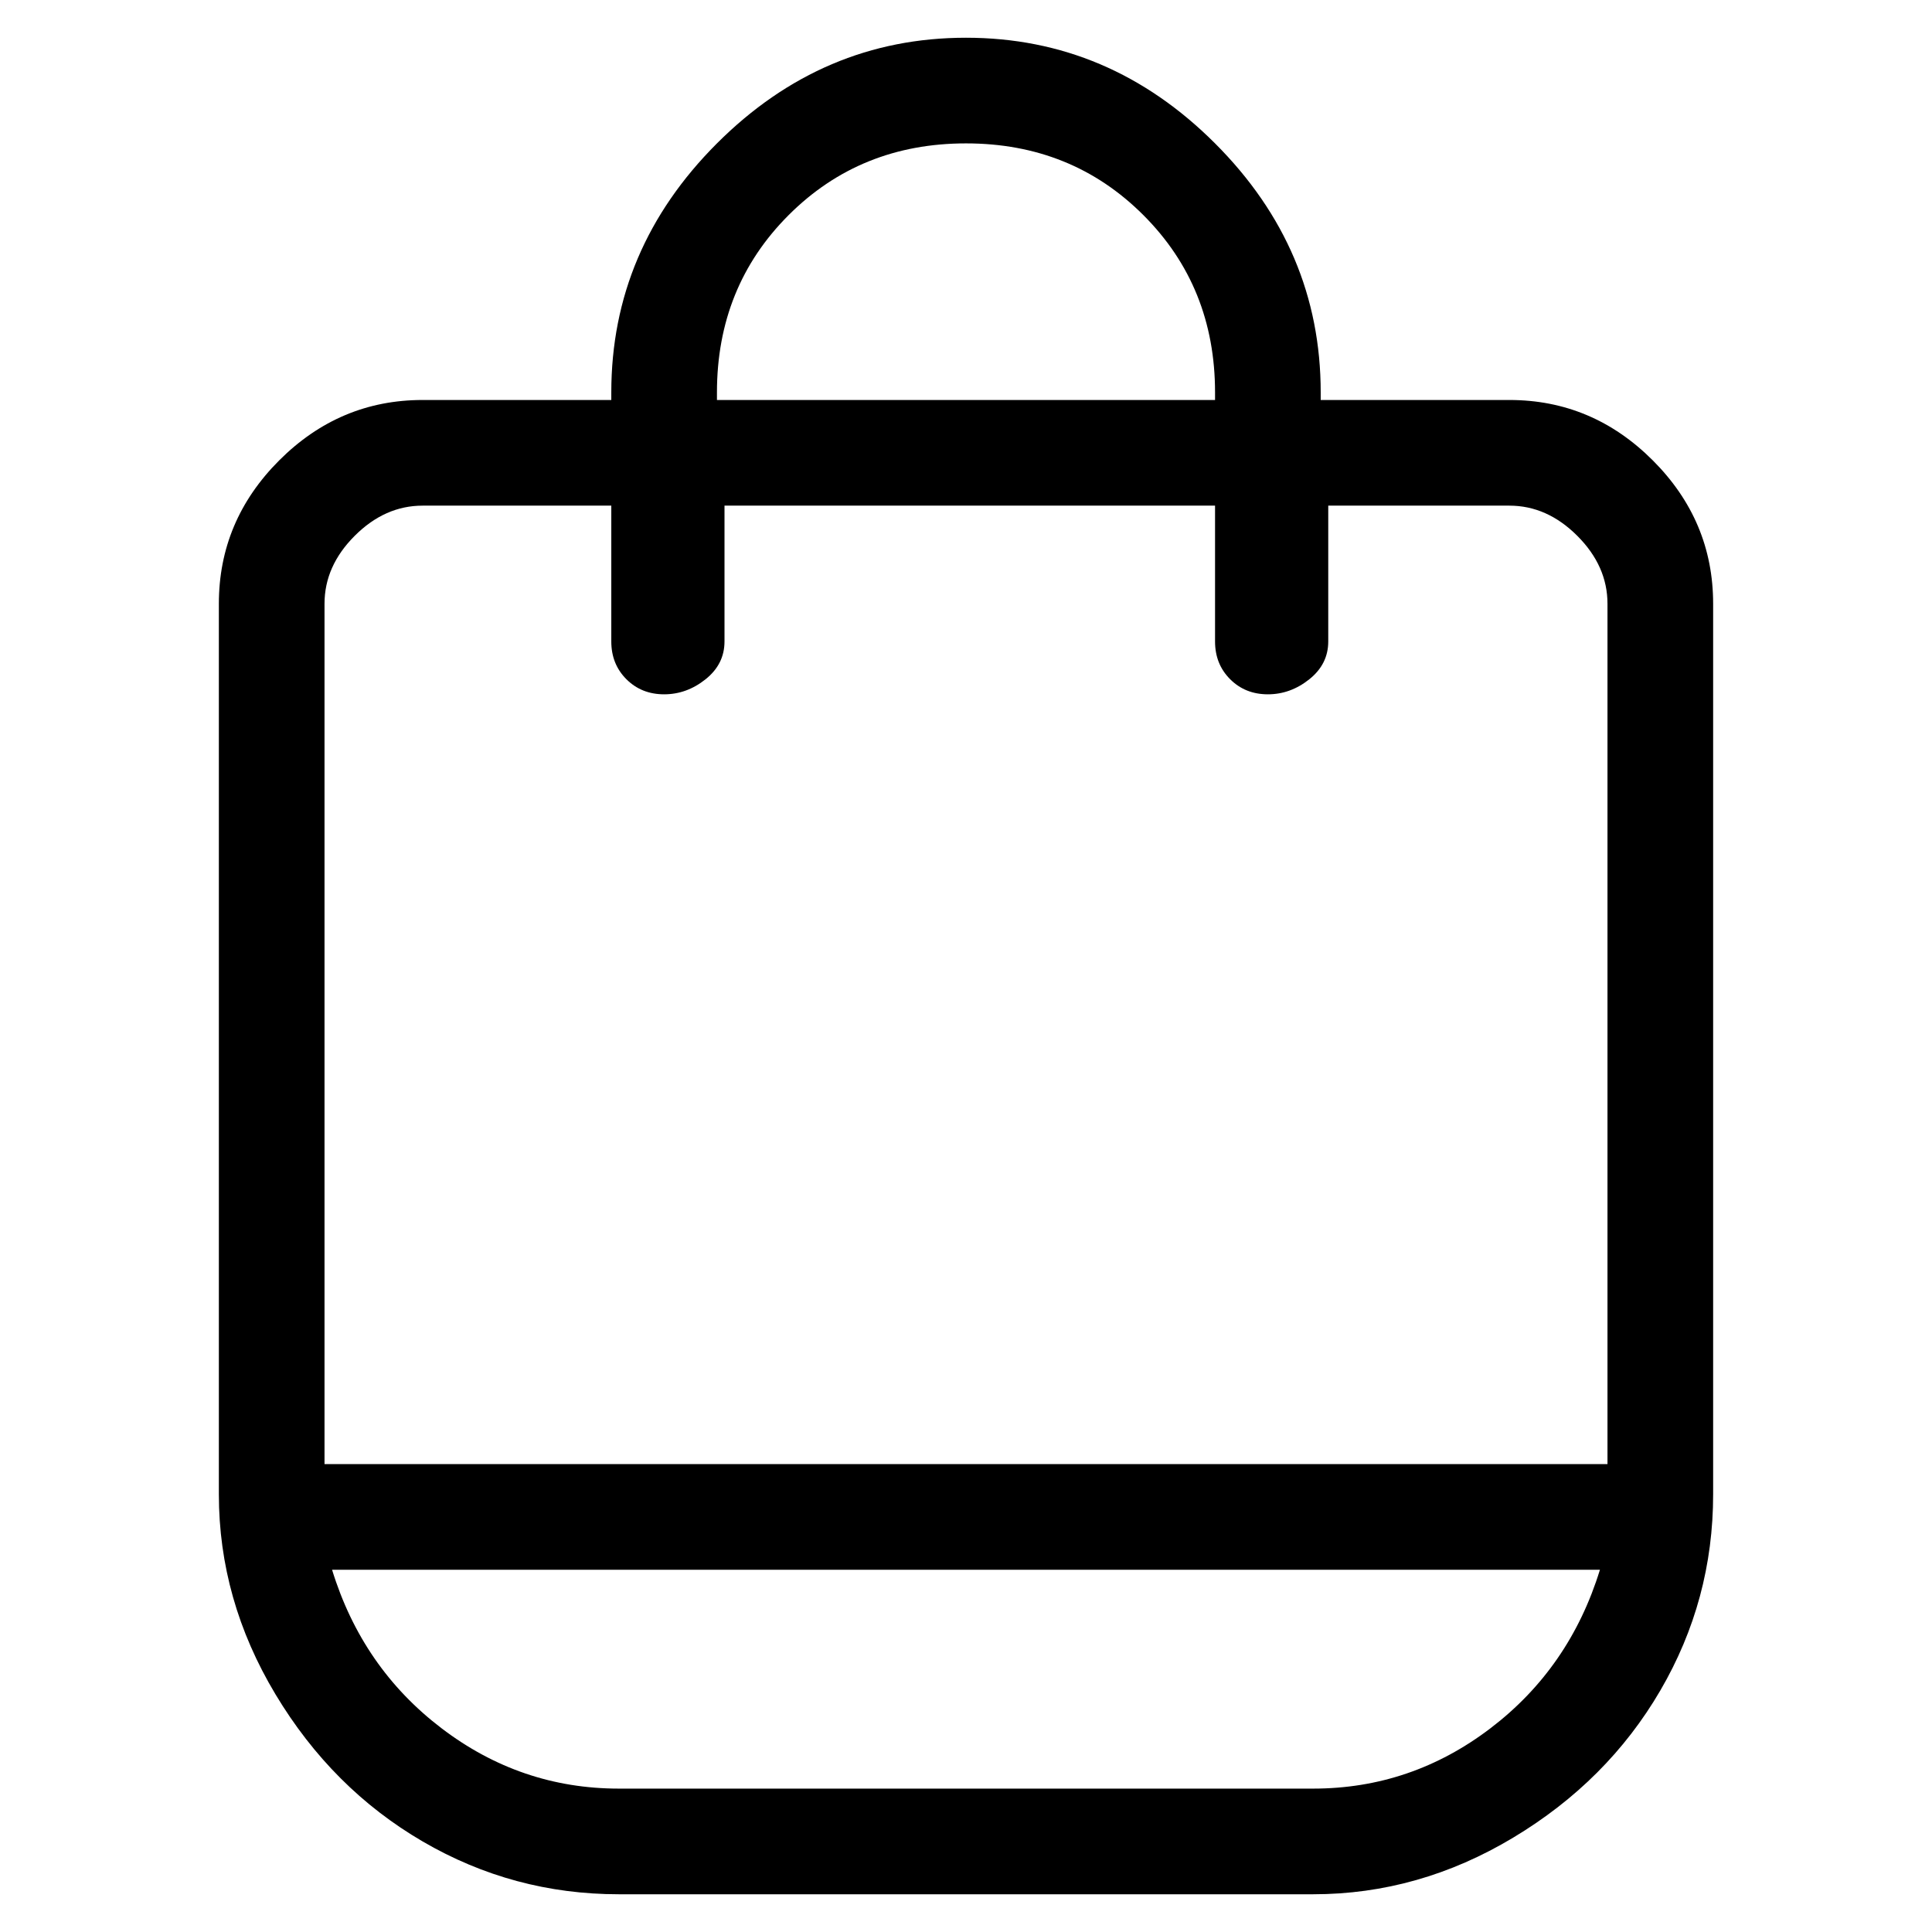 <svg viewBox="0 0 256 256" xmlns="http://www.w3.org/2000/svg">
  <path transform="scale(1, -1) translate(0, -256)" fill="currentColor" d="M200 203h-25v1q0 19 -14 33t-33 14t-33 -14t-14 -33v-1h-25q-11 0 -19 -8t-8 -19v-118q0 -14 7.5 -26.5t19.5 -19.5t26 -7h92q14 0 26.5 7.5t19.5 19.5t7 26v118q0 11 -8 19t-19 8zM95 204q0 14 9.5 23.5t23.5 9.5t23.5 -9.5t9.5 -23.5v-1h-66v1zM56 189h25v-18 q0 -3 2 -5t5 -2t5.5 2t2.5 5v18h65v-18q0 -3 2 -5t5 -2t5.5 2t2.5 5v18h24q5 0 9 -4t4 -9v-114h-170v114q0 5 4 9t9 4zM174 19h-92q-13 0 -23.5 8t-14.5 21h168q-4 -13 -14.5 -21t-23.5 -8z" />
</svg>